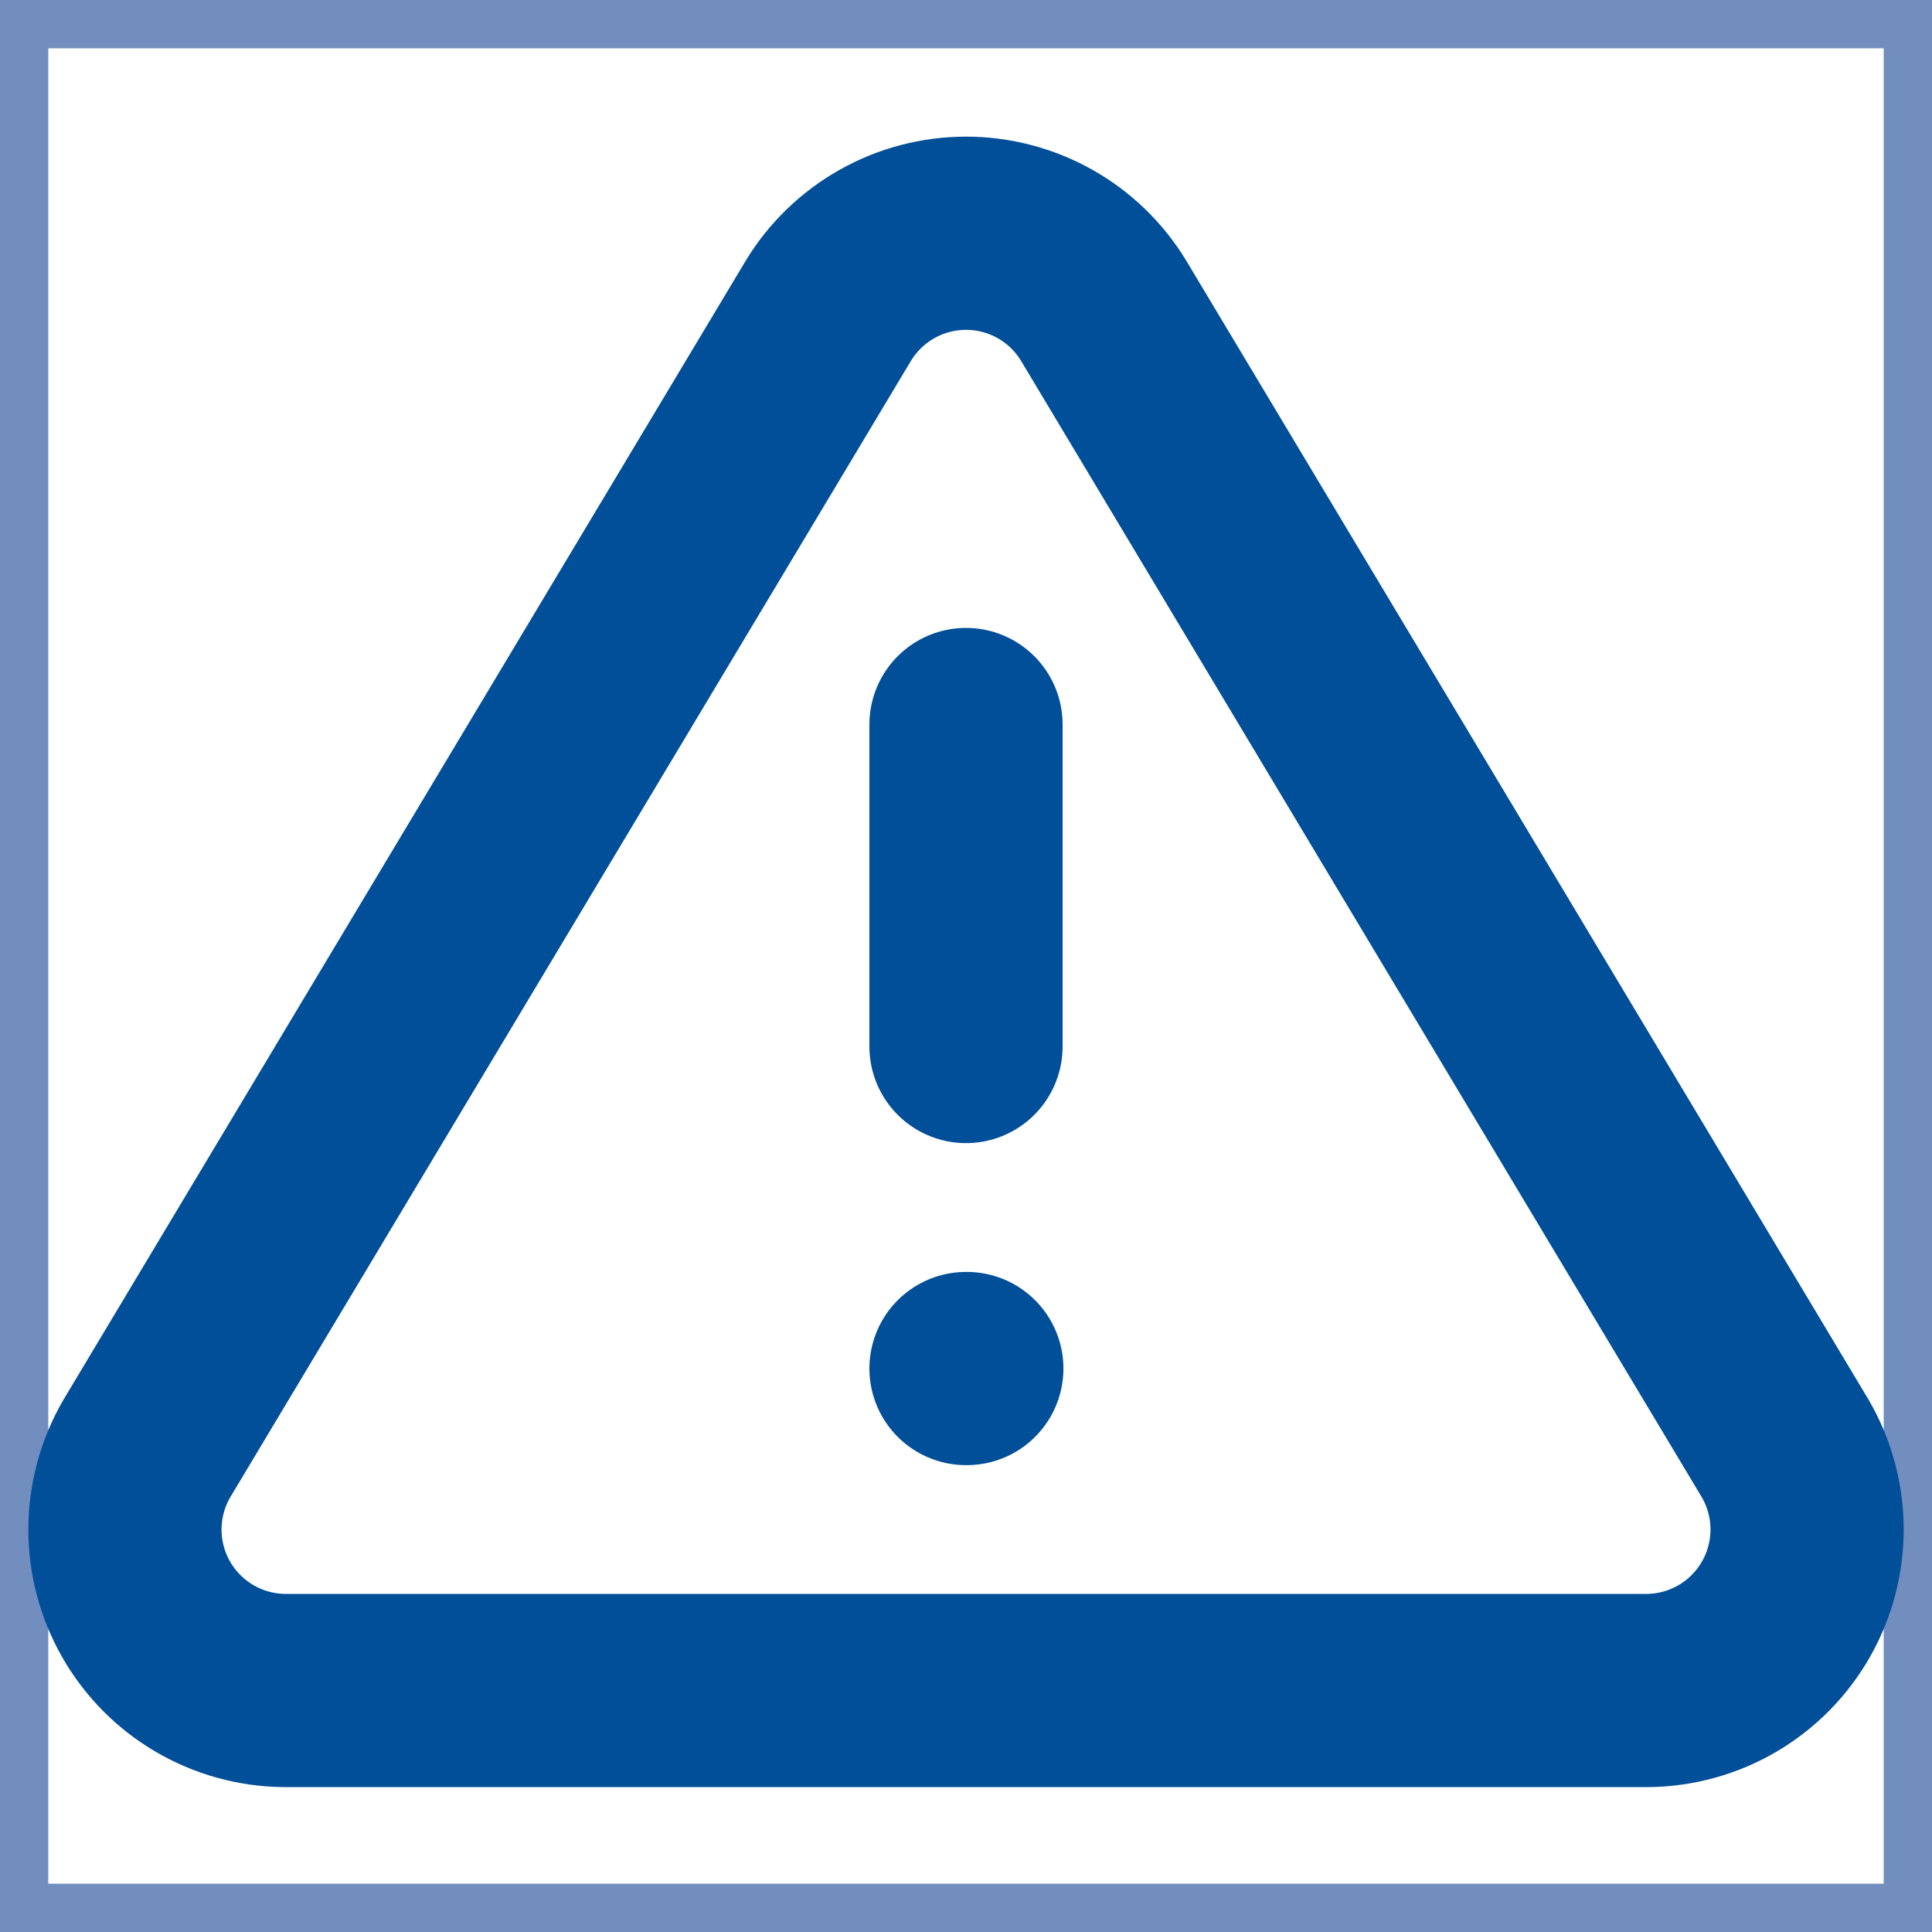 <svg width="40" height="40" viewBox="0 0 40 40" fill="none" xmlns="http://www.w3.org/2000/svg">
<rect x="0.5" y="0.5" width="39" height="39" stroke="#718EBF"/>
<path d="M20 15V21.667M20 28.334H20.017M17.15 6.434L3.034 30C2.743 30.504 2.589 31.076 2.587 31.658C2.585 32.24 2.736 32.812 3.024 33.318C3.313 33.824 3.728 34.245 4.23 34.54C4.731 34.835 5.302 34.994 5.884 35H34.117C34.699 34.994 35.269 34.835 35.771 34.54C36.272 34.245 36.688 33.824 36.976 33.318C37.264 32.812 37.415 32.24 37.414 31.658C37.412 31.076 37.258 30.504 36.967 30L22.85 6.434C22.553 5.944 22.135 5.539 21.636 5.258C21.136 4.977 20.573 4.829 20 4.829C19.427 4.829 18.864 4.977 18.365 5.258C17.866 5.539 17.447 5.944 17.15 6.434Z" stroke="#014F99" stroke-width="4" stroke-linecap="round" stroke-linejoin="round"/>
</svg>
